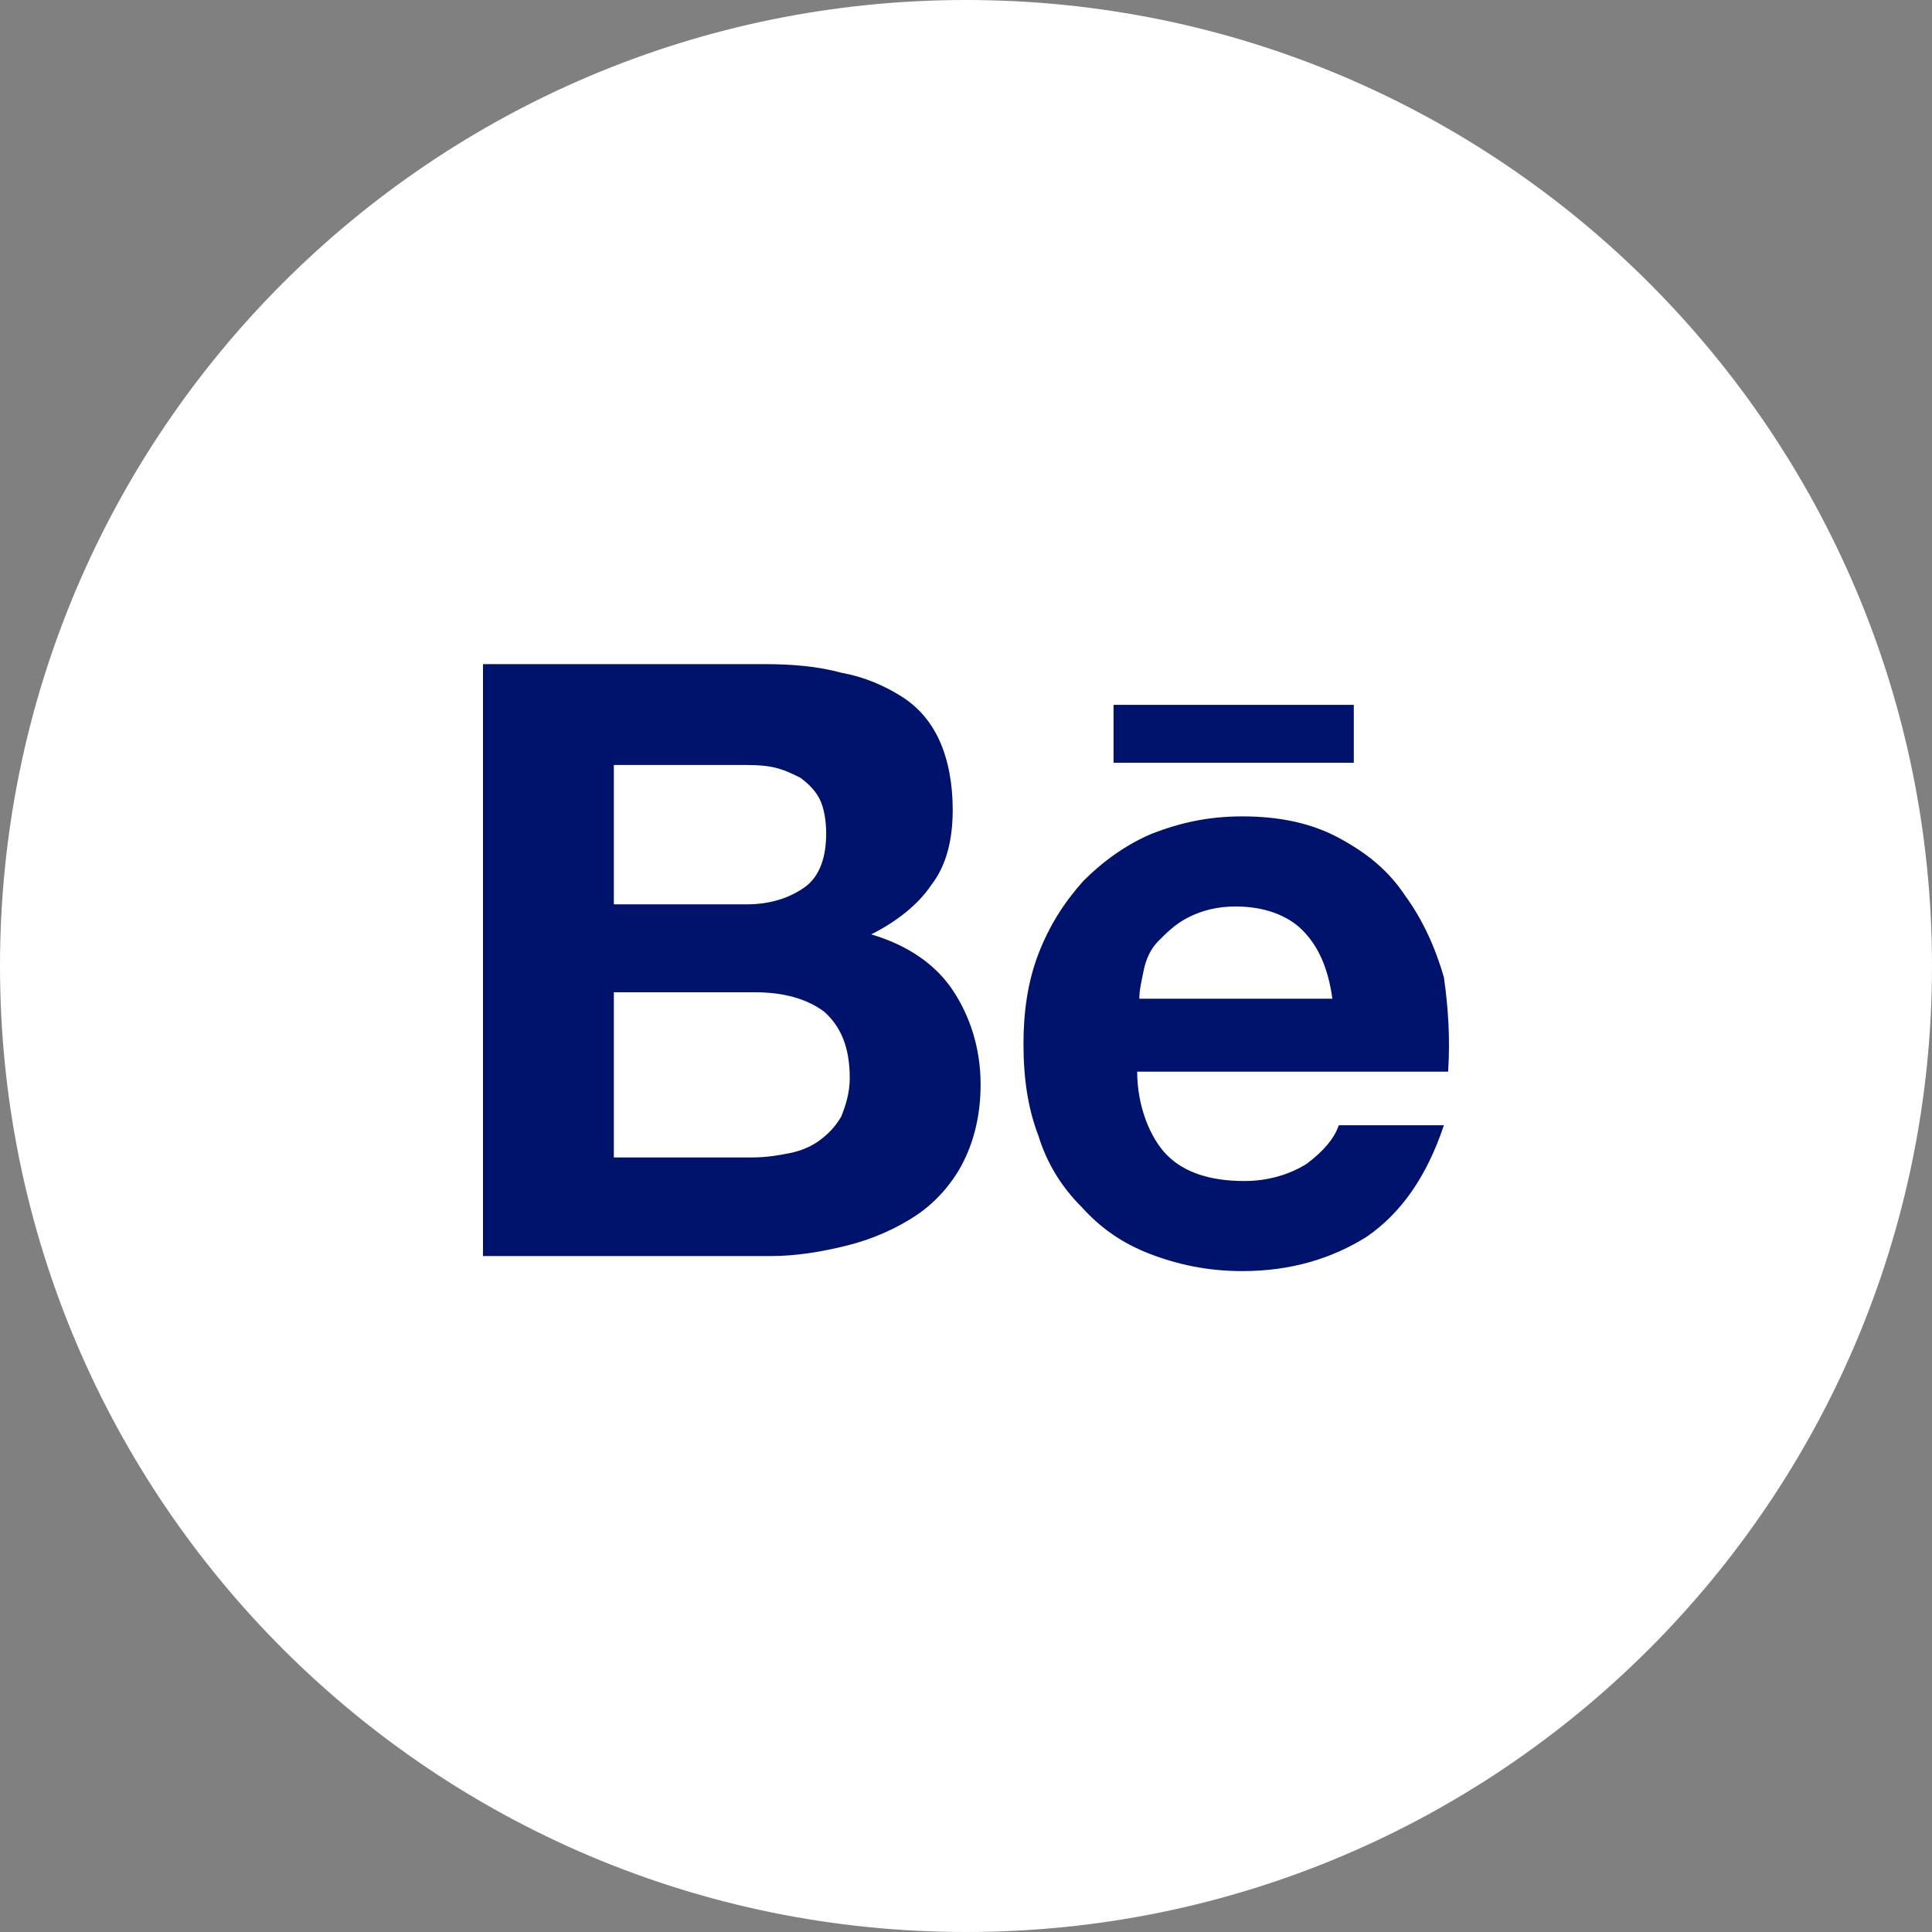 <svg width="48" height="48" viewBox="0 0 48 48" fill="none" xmlns="http://www.w3.org/2000/svg">
<rect x="0" y="0" width="48" height="48" fill="#808080" stroke="none"/>
<path d="M0 24C0 10.745 10.745 0 24 0C37.255 0 48 10.745 48 24C48 37.255 37.255 48 24 48C10.745 48 0 37.255 0 24Z" fill="white"/>
<path d="M18.981 16.5C19.673 16.5 20.313 16.553 20.899 16.713C21.485 16.82 21.965 17.033 22.391 17.299C22.817 17.566 23.137 17.939 23.35 18.418C23.563 18.898 23.67 19.484 23.67 20.123C23.67 20.869 23.51 21.509 23.137 21.988C22.817 22.468 22.284 22.894 21.645 23.214C22.551 23.481 23.244 23.96 23.67 24.6C24.096 25.239 24.363 26.038 24.363 26.944C24.363 27.69 24.203 28.33 23.936 28.863C23.67 29.395 23.244 29.875 22.764 30.195C22.284 30.514 21.698 30.781 21.059 30.941C20.419 31.101 19.78 31.207 19.14 31.207H12V16.5H18.981ZM18.554 22.468C19.14 22.468 19.62 22.308 19.993 22.042C20.366 21.775 20.526 21.296 20.526 20.71C20.526 20.39 20.473 20.07 20.366 19.857C20.259 19.644 20.1 19.484 19.887 19.324C19.673 19.218 19.46 19.111 19.194 19.058C18.927 19.005 18.661 19.005 18.341 19.005H15.251V22.468H18.554ZM18.714 28.756C19.034 28.756 19.354 28.703 19.62 28.649C19.887 28.596 20.153 28.489 20.366 28.33C20.579 28.17 20.739 28.01 20.899 27.744C21.006 27.477 21.112 27.157 21.112 26.784C21.112 26.038 20.899 25.506 20.473 25.133C20.046 24.813 19.46 24.653 18.767 24.653H15.251V28.756H18.714ZM28.998 28.703C29.425 29.129 30.064 29.342 30.917 29.342C31.503 29.342 32.036 29.182 32.462 28.916C32.889 28.596 33.155 28.276 33.261 27.957H35.873C35.446 29.236 34.807 30.141 33.954 30.728C33.102 31.261 32.089 31.58 30.864 31.58C30.011 31.58 29.265 31.42 28.572 31.154C27.88 30.887 27.347 30.514 26.867 29.982C26.387 29.502 26.014 28.916 25.801 28.223C25.535 27.53 25.428 26.784 25.428 25.932C25.428 25.133 25.535 24.387 25.801 23.694C26.068 23.001 26.441 22.415 26.92 21.882C27.4 21.402 27.986 20.976 28.625 20.71C29.318 20.443 30.011 20.283 30.864 20.283C31.769 20.283 32.569 20.443 33.261 20.816C33.954 21.189 34.487 21.616 34.913 22.255C35.34 22.841 35.659 23.534 35.873 24.28C35.979 25.026 36.032 25.772 35.979 26.625H28.253C28.253 27.477 28.572 28.276 28.998 28.703ZM32.356 23.108C31.983 22.735 31.396 22.521 30.704 22.521C30.224 22.521 29.851 22.628 29.531 22.788C29.212 22.948 28.998 23.161 28.785 23.374C28.572 23.587 28.466 23.854 28.412 24.12C28.359 24.387 28.306 24.6 28.306 24.813H33.102C32.995 24.014 32.729 23.481 32.356 23.108ZM27.666 17.512H33.635V18.951H27.666V17.512Z" fill="#00136C"/>
</svg>
